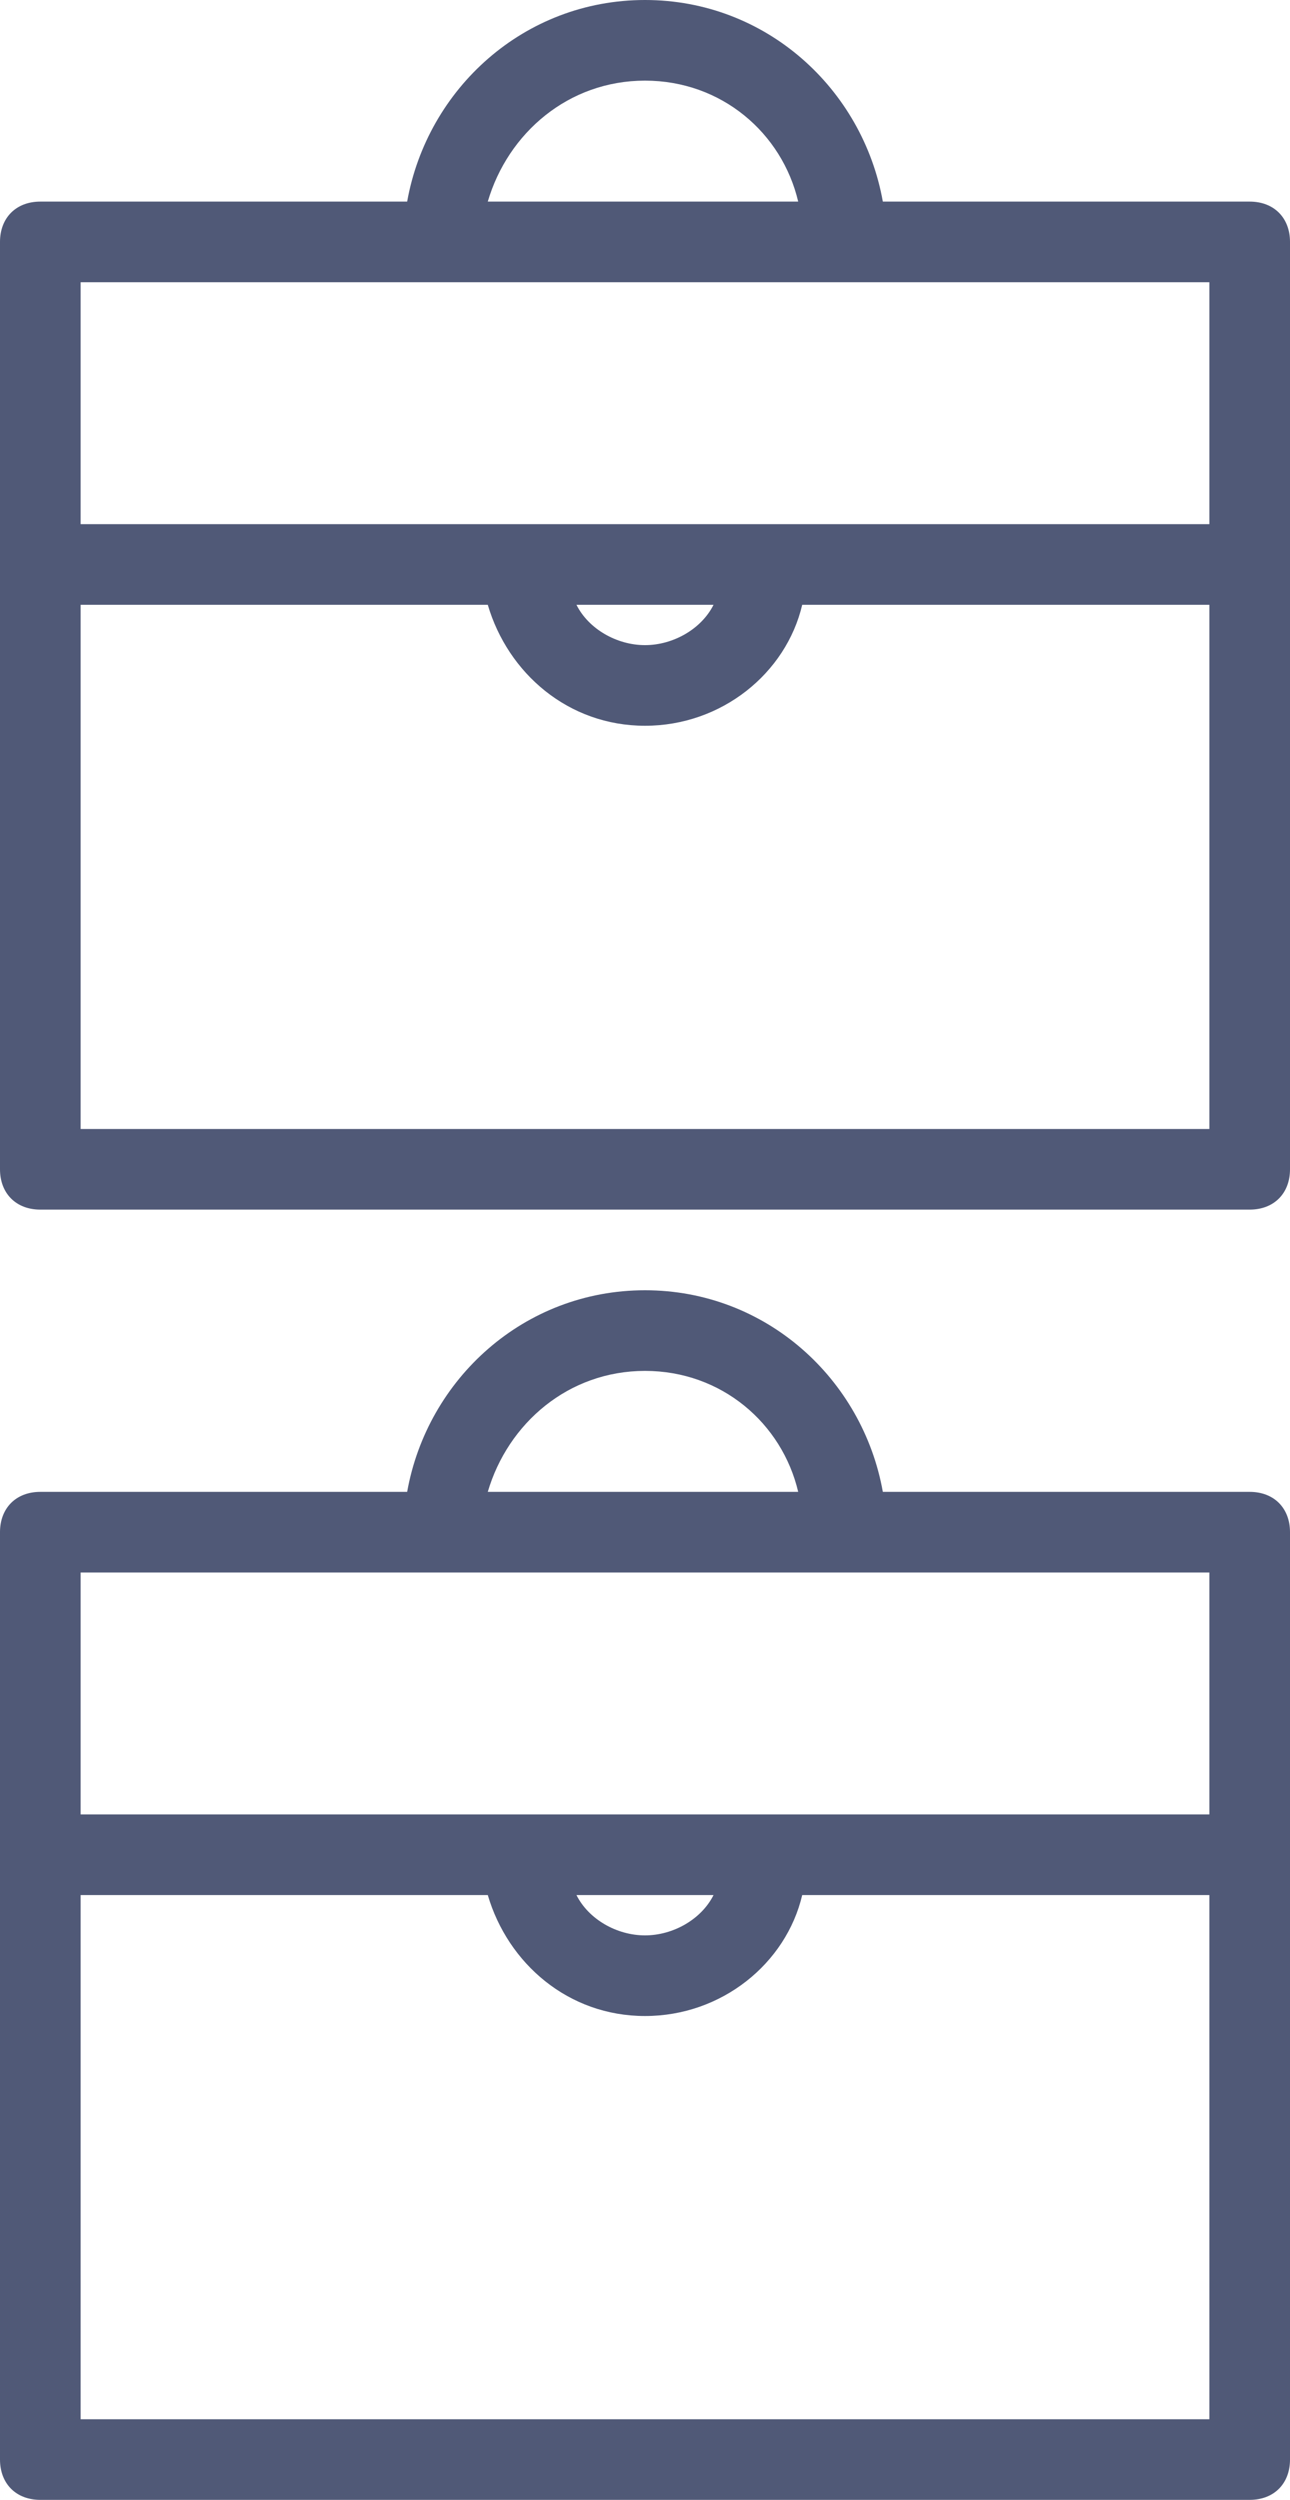 <?xml version="1.0" encoding="utf-8"?>
<!-- Generator: Adobe Illustrator 18.0.0, SVG Export Plug-In . SVG Version: 6.00 Build 0)  -->
<!DOCTYPE svg PUBLIC "-//W3C//DTD SVG 1.1//EN" "http://www.w3.org/Graphics/SVG/1.1/DTD/svg11.dtd">
<svg version="1.1" id="Layer_1" xmlns:sketch="http://www.bohemiancoding.com/sketch/ns"
	 xmlns="http://www.w3.org/2000/svg" xmlns:xlink="http://www.w3.org/1999/xlink" x="0px" y="0px" width="32px" height="62px"
	 viewBox="0 0 32 62" enable-background="new 0 0 32 62" xml:space="preserve">
<title>icon-2</title>
<desc>Created with Sketch.</desc>
<path id="Shape" sketch:type="MSShapeGroup" fill="#505977" d="M31,30H1c-0.6,0-1-0.4-1-1V6c0-0.6,0.4-1,1-1h9.1C10.6,2.2,13,0,16,0
	s5.4,2.2,5.9,5H31c0.6,0,1,0.4,1,1v23C32,29.6,31.6,30,31,30L31,30z M16,2c-1.9,0-3.4,1.3-3.9,3h7.7C19.4,3.3,17.9,2,16,2L16,2z
	 M30,7H2v6h28V7L30,7z M14.3,15c0.3,0.6,1,1,1.7,1c0.7,0,1.4-0.4,1.7-1H14.3L14.3,15z M30,15H19.9c-0.4,1.7-2,3-3.9,3
	s-3.4-1.3-3.9-3H2v13h28V15L30,15z"/>
<path id="Shape_1_" sketch:type="MSShapeGroup" fill="#505977" d="M31,62H1c-0.6,0-1-0.4-1-1V38c0-0.6,0.4-1,1-1h9.1
	c0.5-2.8,2.9-5,5.9-5s5.4,2.2,5.9,5H31c0.6,0,1,0.4,1,1v23C32,61.6,31.6,62,31,62L31,62z M16,34c-1.9,0-3.4,1.3-3.9,3h7.7
	C19.4,35.3,17.9,34,16,34L16,34z M30,39H2v6h28V39L30,39z M14.3,47c0.3,0.6,1,1,1.7,1c0.7,0,1.4-0.4,1.7-1H14.3L14.3,47z M30,47
	H19.9c-0.4,1.7-2,3-3.9,3s-3.4-1.3-3.9-3H2v13h28V47L30,47z"/>
</svg>
